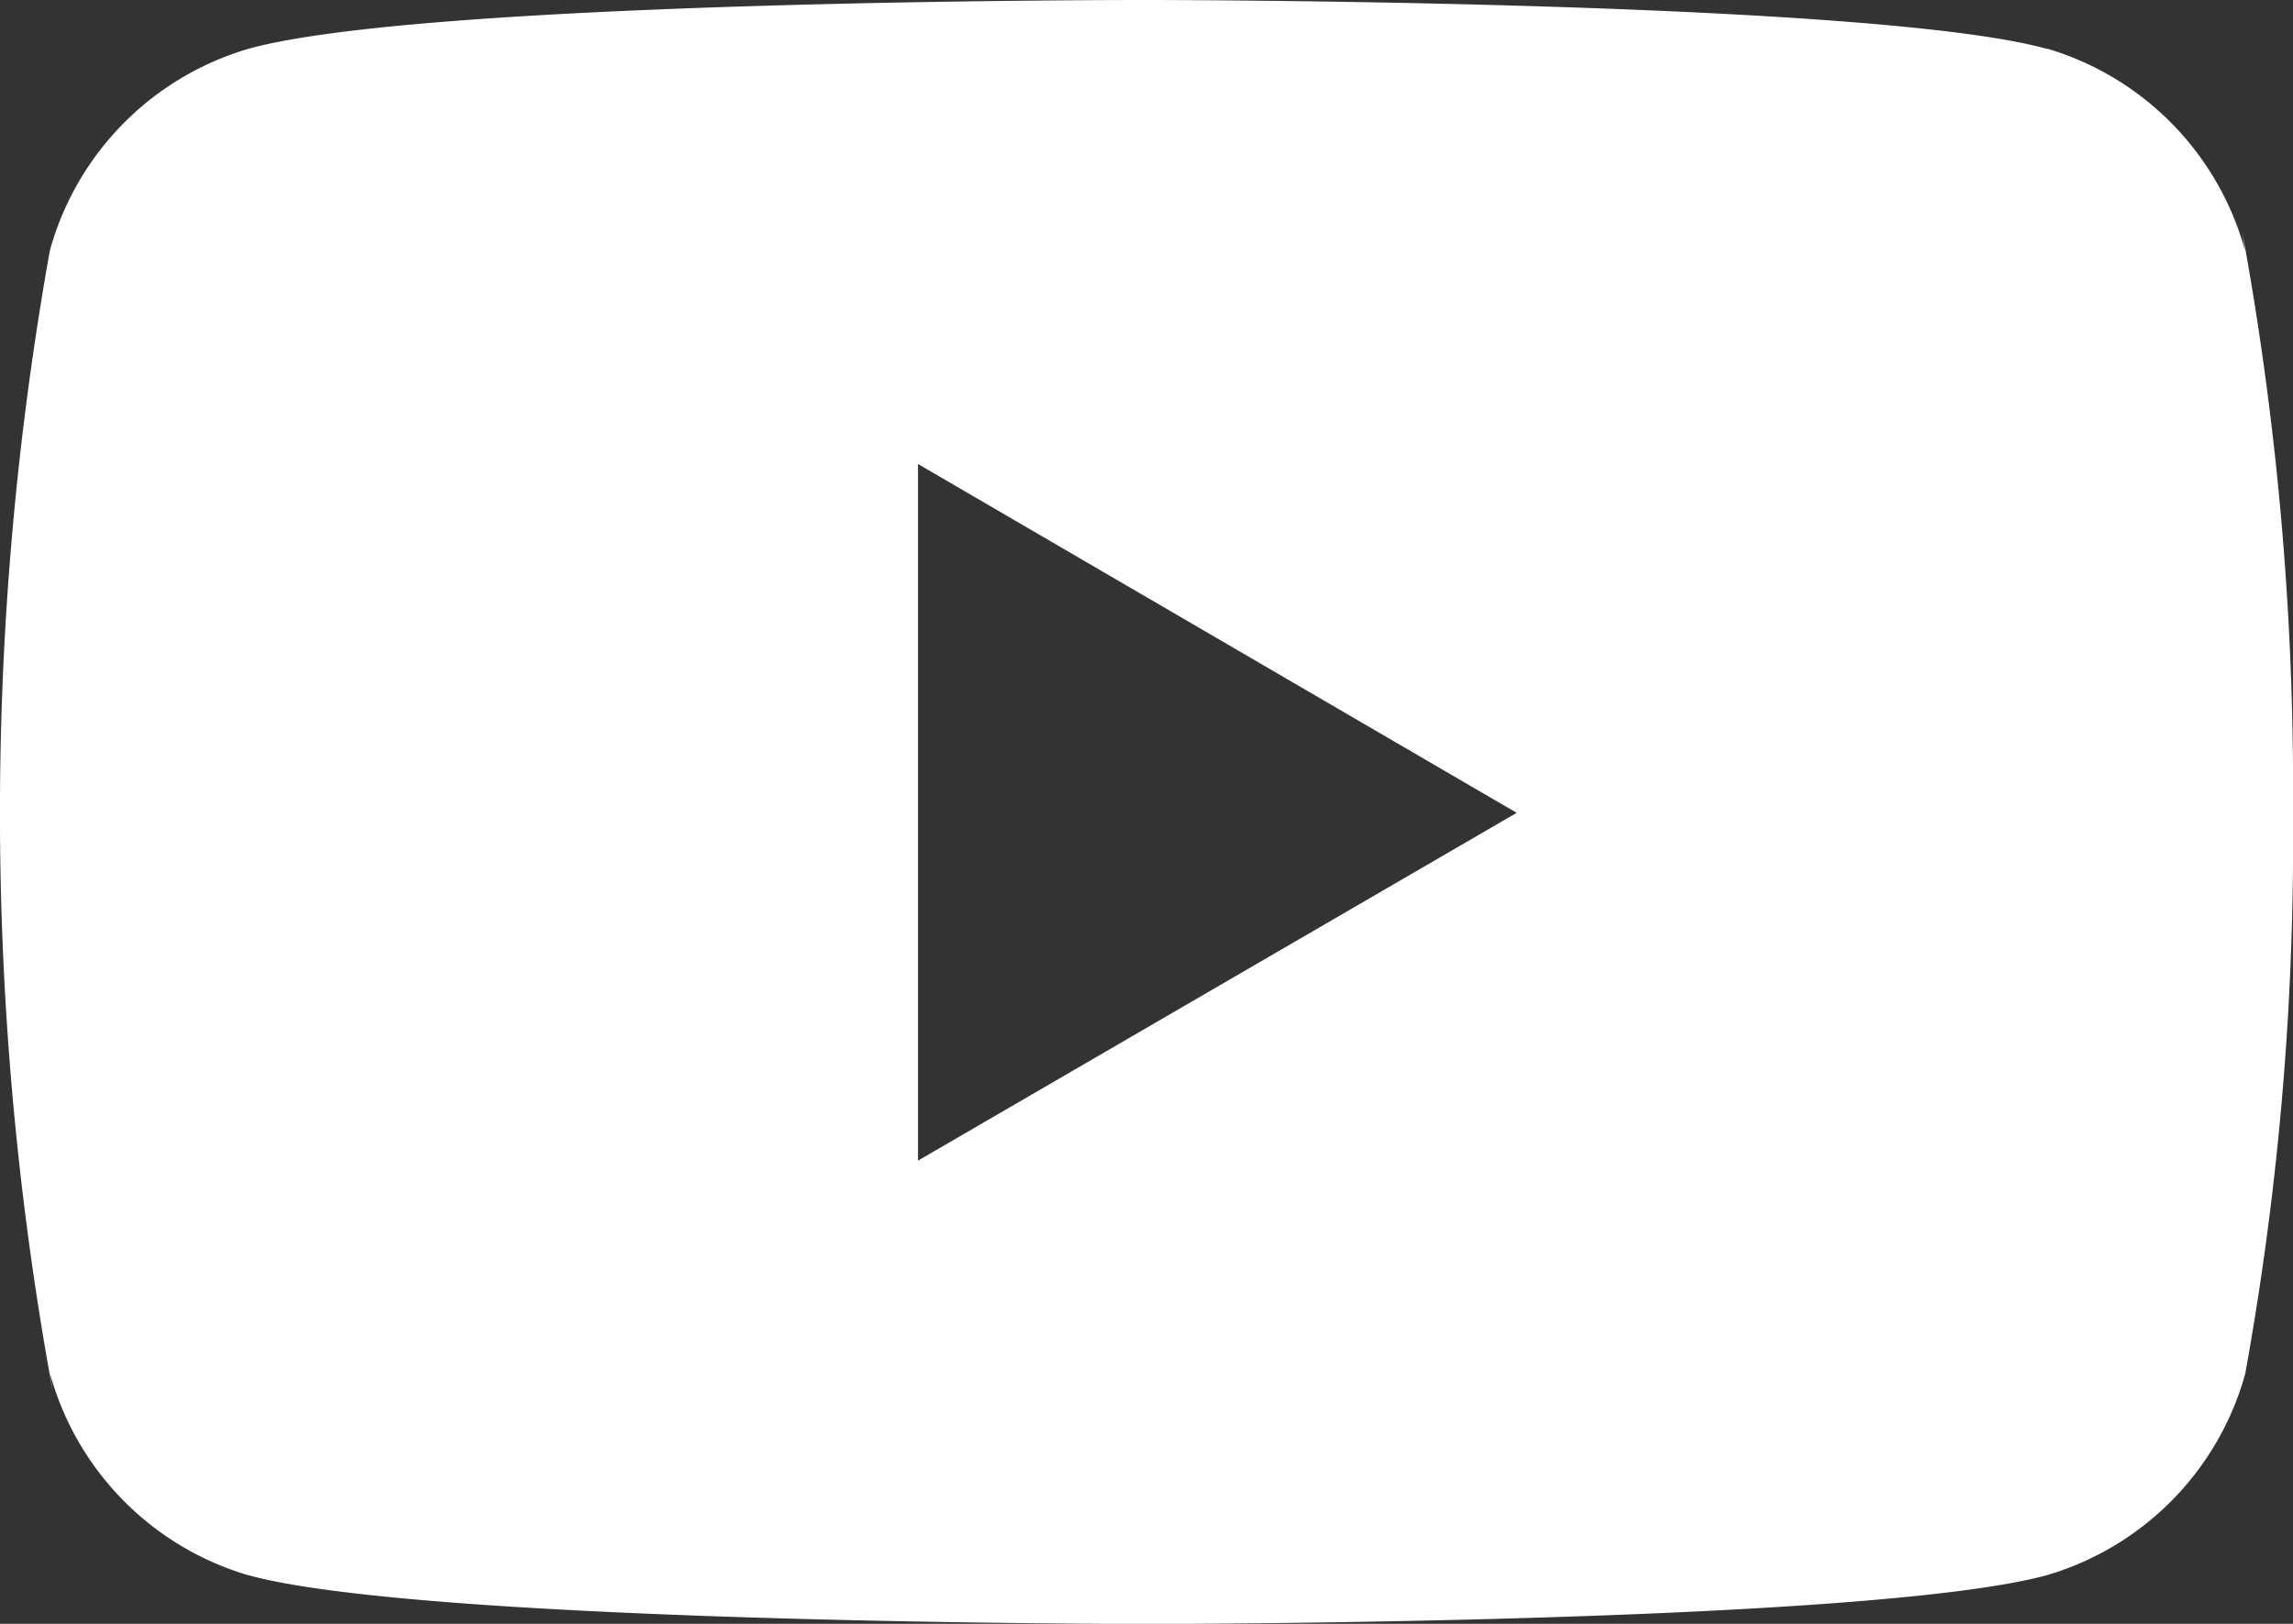 <svg xmlns="http://www.w3.org/2000/svg" width="28.37" height="20.095" viewBox="0 0 28.37 20.095">
  <rect x="0" y="0" width="28.37" height="20.095" fill="#333333" stroke="none"/>
  <path id="youtube_1_" data-name="youtube (1)" d="M27.742,6.371l.035.232a3.6,3.6,0,0,0-2.445-2.5L25.308,4.1C23.1,3.5,14.2,3.5,14.2,3.5s-8.877-.012-11.112.6A3.6,3.6,0,0,0,.623,6.578L.617,6.6A39.544,39.544,0,0,0,.654,20.725l-.037-.234a3.6,3.6,0,0,0,2.445,2.5l.025.006c2.209.6,11.112.6,11.112.6s8.876,0,11.112-.6a3.6,3.6,0,0,0,2.463-2.478l.006-.025a36.957,36.957,0,0,0,.591-6.676c0-.086,0-.174,0-.261s0-.176,0-.272a38.128,38.128,0,0,0-.628-6.91ZM11.358,17.863V9.242l7.407,4.317Z" transform="translate(0 -3.5)" fill="#fff"/>
</svg>
